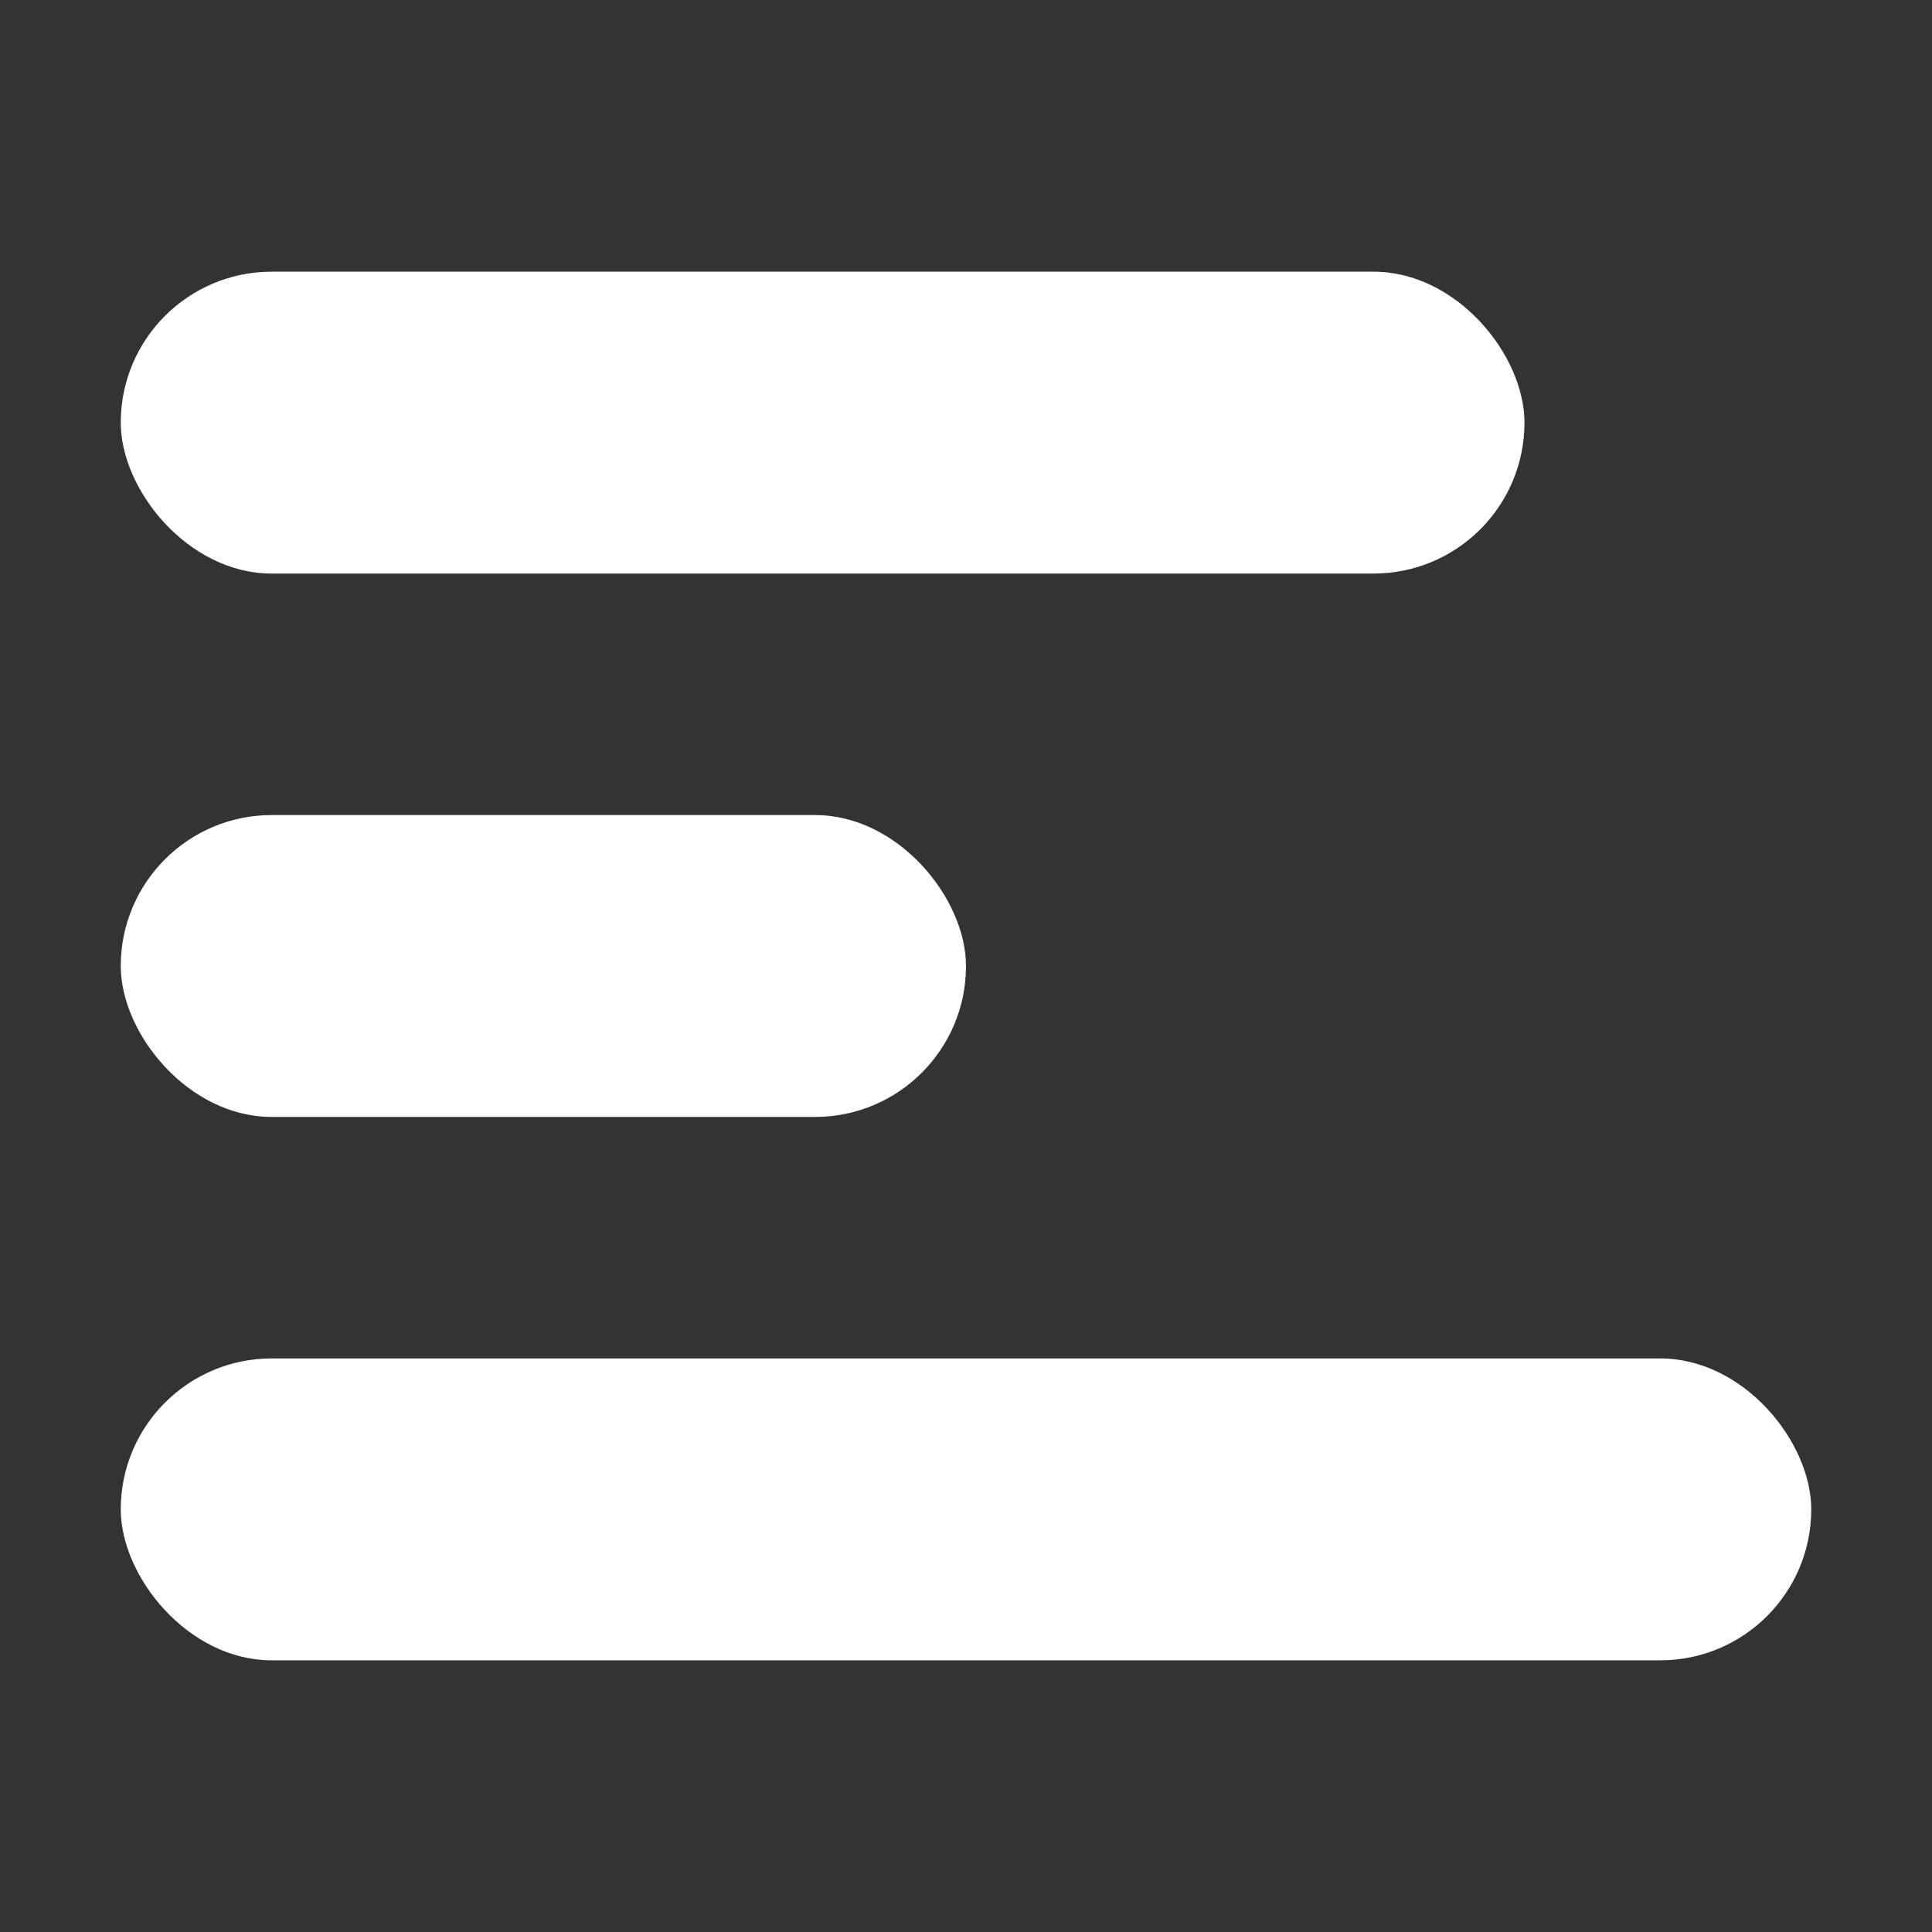 <svg width="128" height="128" viewBox="0 0 128 128" fill="none" xmlns="http://www.w3.org/2000/svg">
<rect x="0" y="0" width="128" height="128" fill="#333333" stroke="none"/>
<rect x="8" y="54" width="56" height="20" rx="10" fill="white"/>
<rect x="8" y="18" width="93" height="20" rx="10" fill="white"/>
<rect x="8" y="90" width="112" height="20" rx="10" fill="white"/>
</svg>
